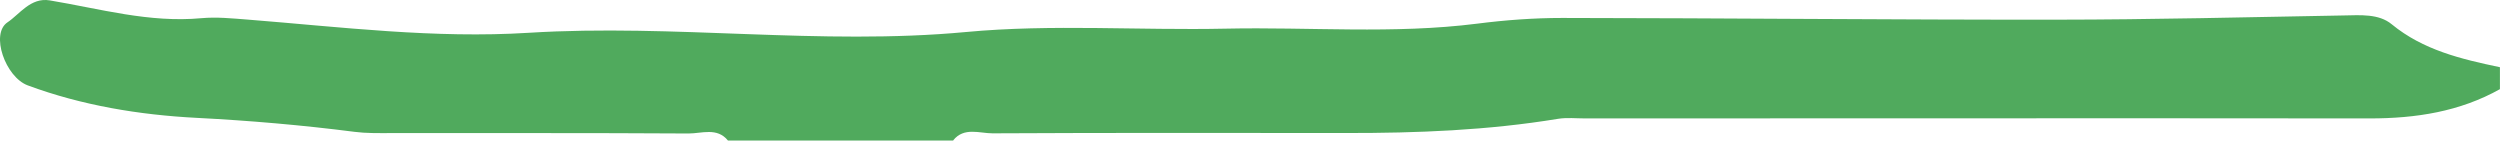 <?xml version="1.0" encoding="UTF-8"?><svg id="Layer_1" preserveAspectRatio="none" xmlns="http://www.w3.org/2000/svg" viewBox="0 0 320.25 18"><defs><style>.cls-1{fill:#50aa5d;}</style></defs><path class="cls-1" d="M122.12,18h-28.87c-1.39-1.72-3.38-.89-5.06-.9-12.77-.08-25.53-.04-38.3-.05-1.49,0-3,.03-4.46-.16-6.71-.86-13.43-1.44-20.2-1.79-7.39-.38-14.72-1.59-21.67-4.16C.69,9.88-1.26,4.34,.96,2.86,2.49,1.85,3.92-.36,6.37,.05c6.44,1.07,12.75,2.9,19.43,2.28,1.95-.18,3.96,.03,5.93,.18,11.98,.95,23.93,2.45,36.01,1.69,18.66-1.16,37.3,1.65,56.02-.1,10.99-1.03,22.16-.19,33.25-.43,10.74-.23,21.5,.72,32.22-.64,3.6-.46,7.25-.73,10.88-.73,21.13,.02,42.25,.24,63.37,.22,12.24-.01,24.48-.32,36.72-.54,2.18-.04,4.52-.24,6.18,1.13,4.02,3.3,8.89,4.46,13.86,5.5v2.81c-5.14,2.88-10.76,3.75-16.67,3.75-33.5-.04-67,0-100.5,0-1.16,0-2.35-.13-3.48,.05-8.99,1.48-18.06,1.83-27.17,1.82-15.09-.01-30.18-.04-45.27,.04-1.68,0-3.66-.83-5.04,.89Z"/></svg>